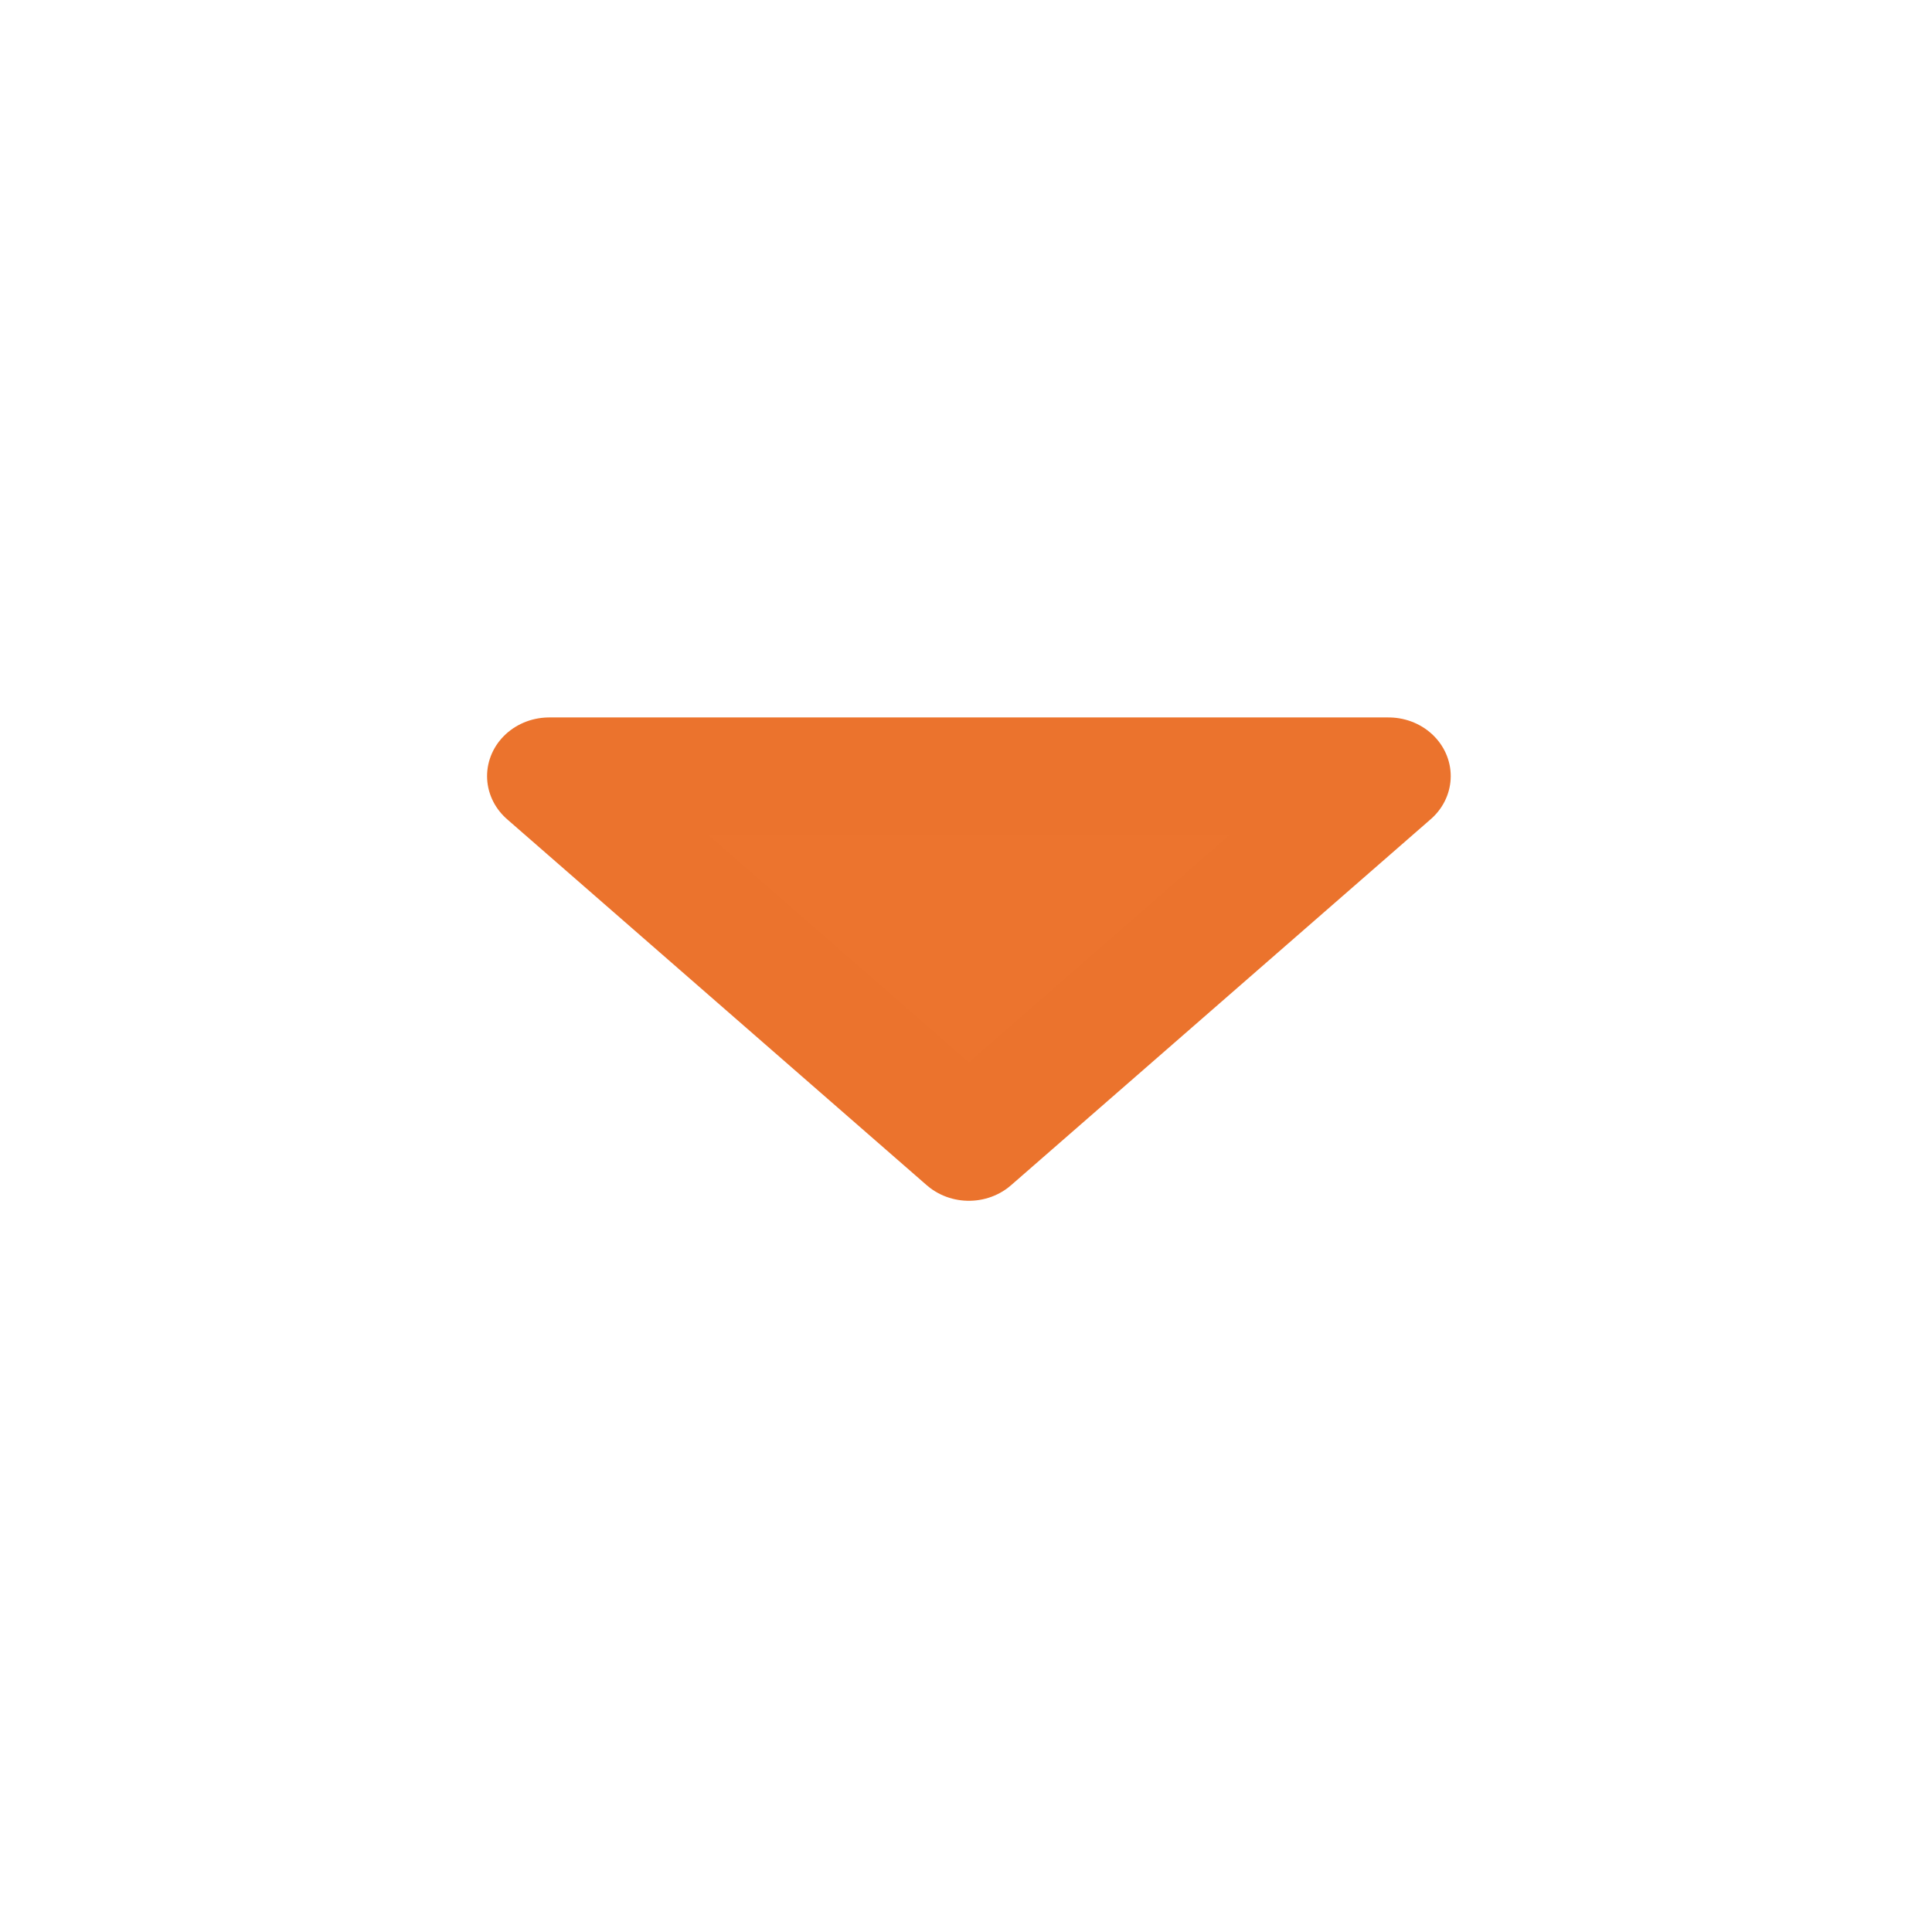 <svg xmlns="http://www.w3.org/2000/svg" width="32" height="32"><g stroke-width="3.848" fill="#EB732D" fill-opacity=".992" stroke="#EB732D" stroke-linecap="round" stroke-linejoin="round"><path d="M3.007 1035.367L16 1023.362l12.993 12.005M28.993 1035.367H3.007" transform="matrix(-.535 0 0 -.505 24.608 535.715)"/></g></svg>